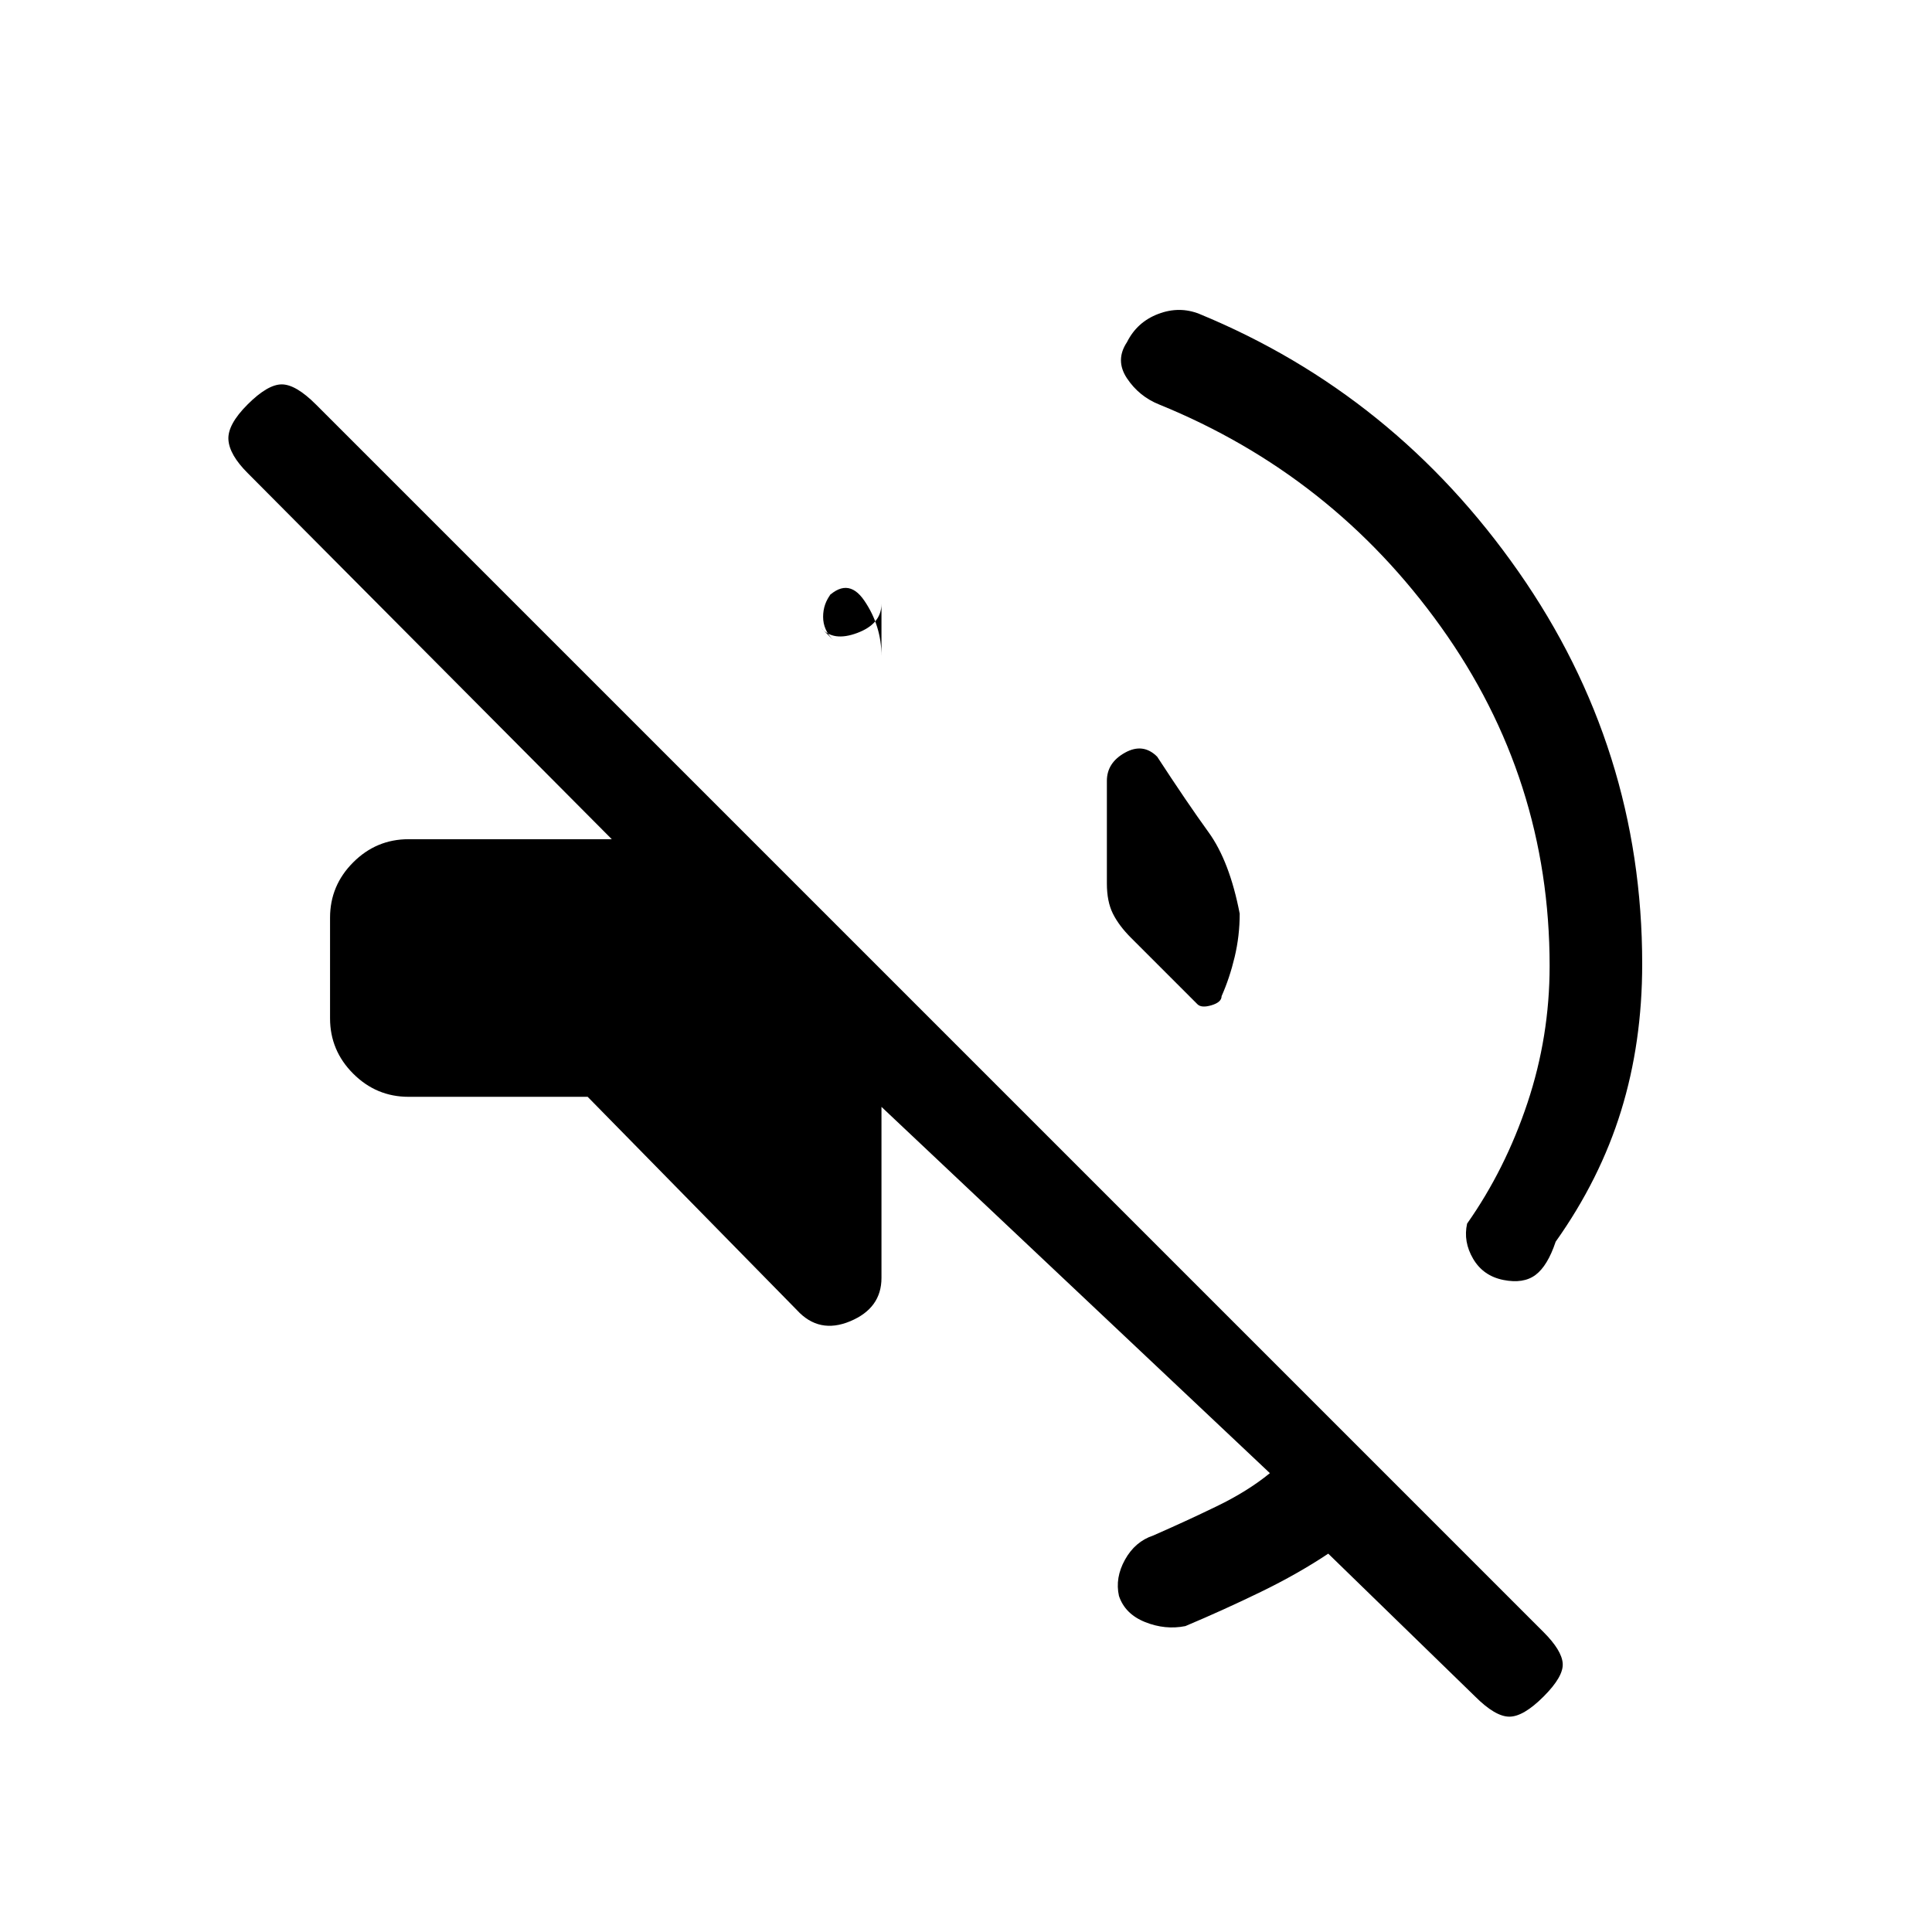 <svg xmlns="http://www.w3.org/2000/svg" height="20" viewBox="0 -960 960 960" width="20"><path d="M660-188q-15 10-33.5 19T589-152q-10 2-20-2t-13-13q-2-9 3-18t14-12q16-7 31.5-14.5T631-228L438-410v85q0 15-15.5 21.5T396-309L292-415h-89q-16 0-27.5-11.5T164-454v-50q0-16 11.5-27.5T203-543h101L123-725q-9-9-9.5-16.5T123-759q10-10 17-10t17 10l610 610q9 9 9.5 15.5T767-117q-10 10-17 10t-17-10l-73-71Zm110-292q0-93-54-168.5T576-759q-10-4-16-13t0-18q5-10 15.5-14t20.5 0q97 40 158.5 128T816-481q0 39-10.5 73T773-343q-4 12-10 16.5t-16 2.5q-10-2-15-10.5t-3-17.5q19-27 30-60t11-68ZM575-584q15 23 25.5 37.5T616-506q0 11-2.5 21.5T607-465q0 3-5 4.5t-7-.5l-33-33q-6-6-9-12t-3-15v-51q0-9 9-14t16 2Zm-161-58q-5-5-5-11.5t4-11.5l-3 3q11-12 19.5.5T438-634v-26q0 10-12 14.5t-18-2.5l6 6Z"/></svg>